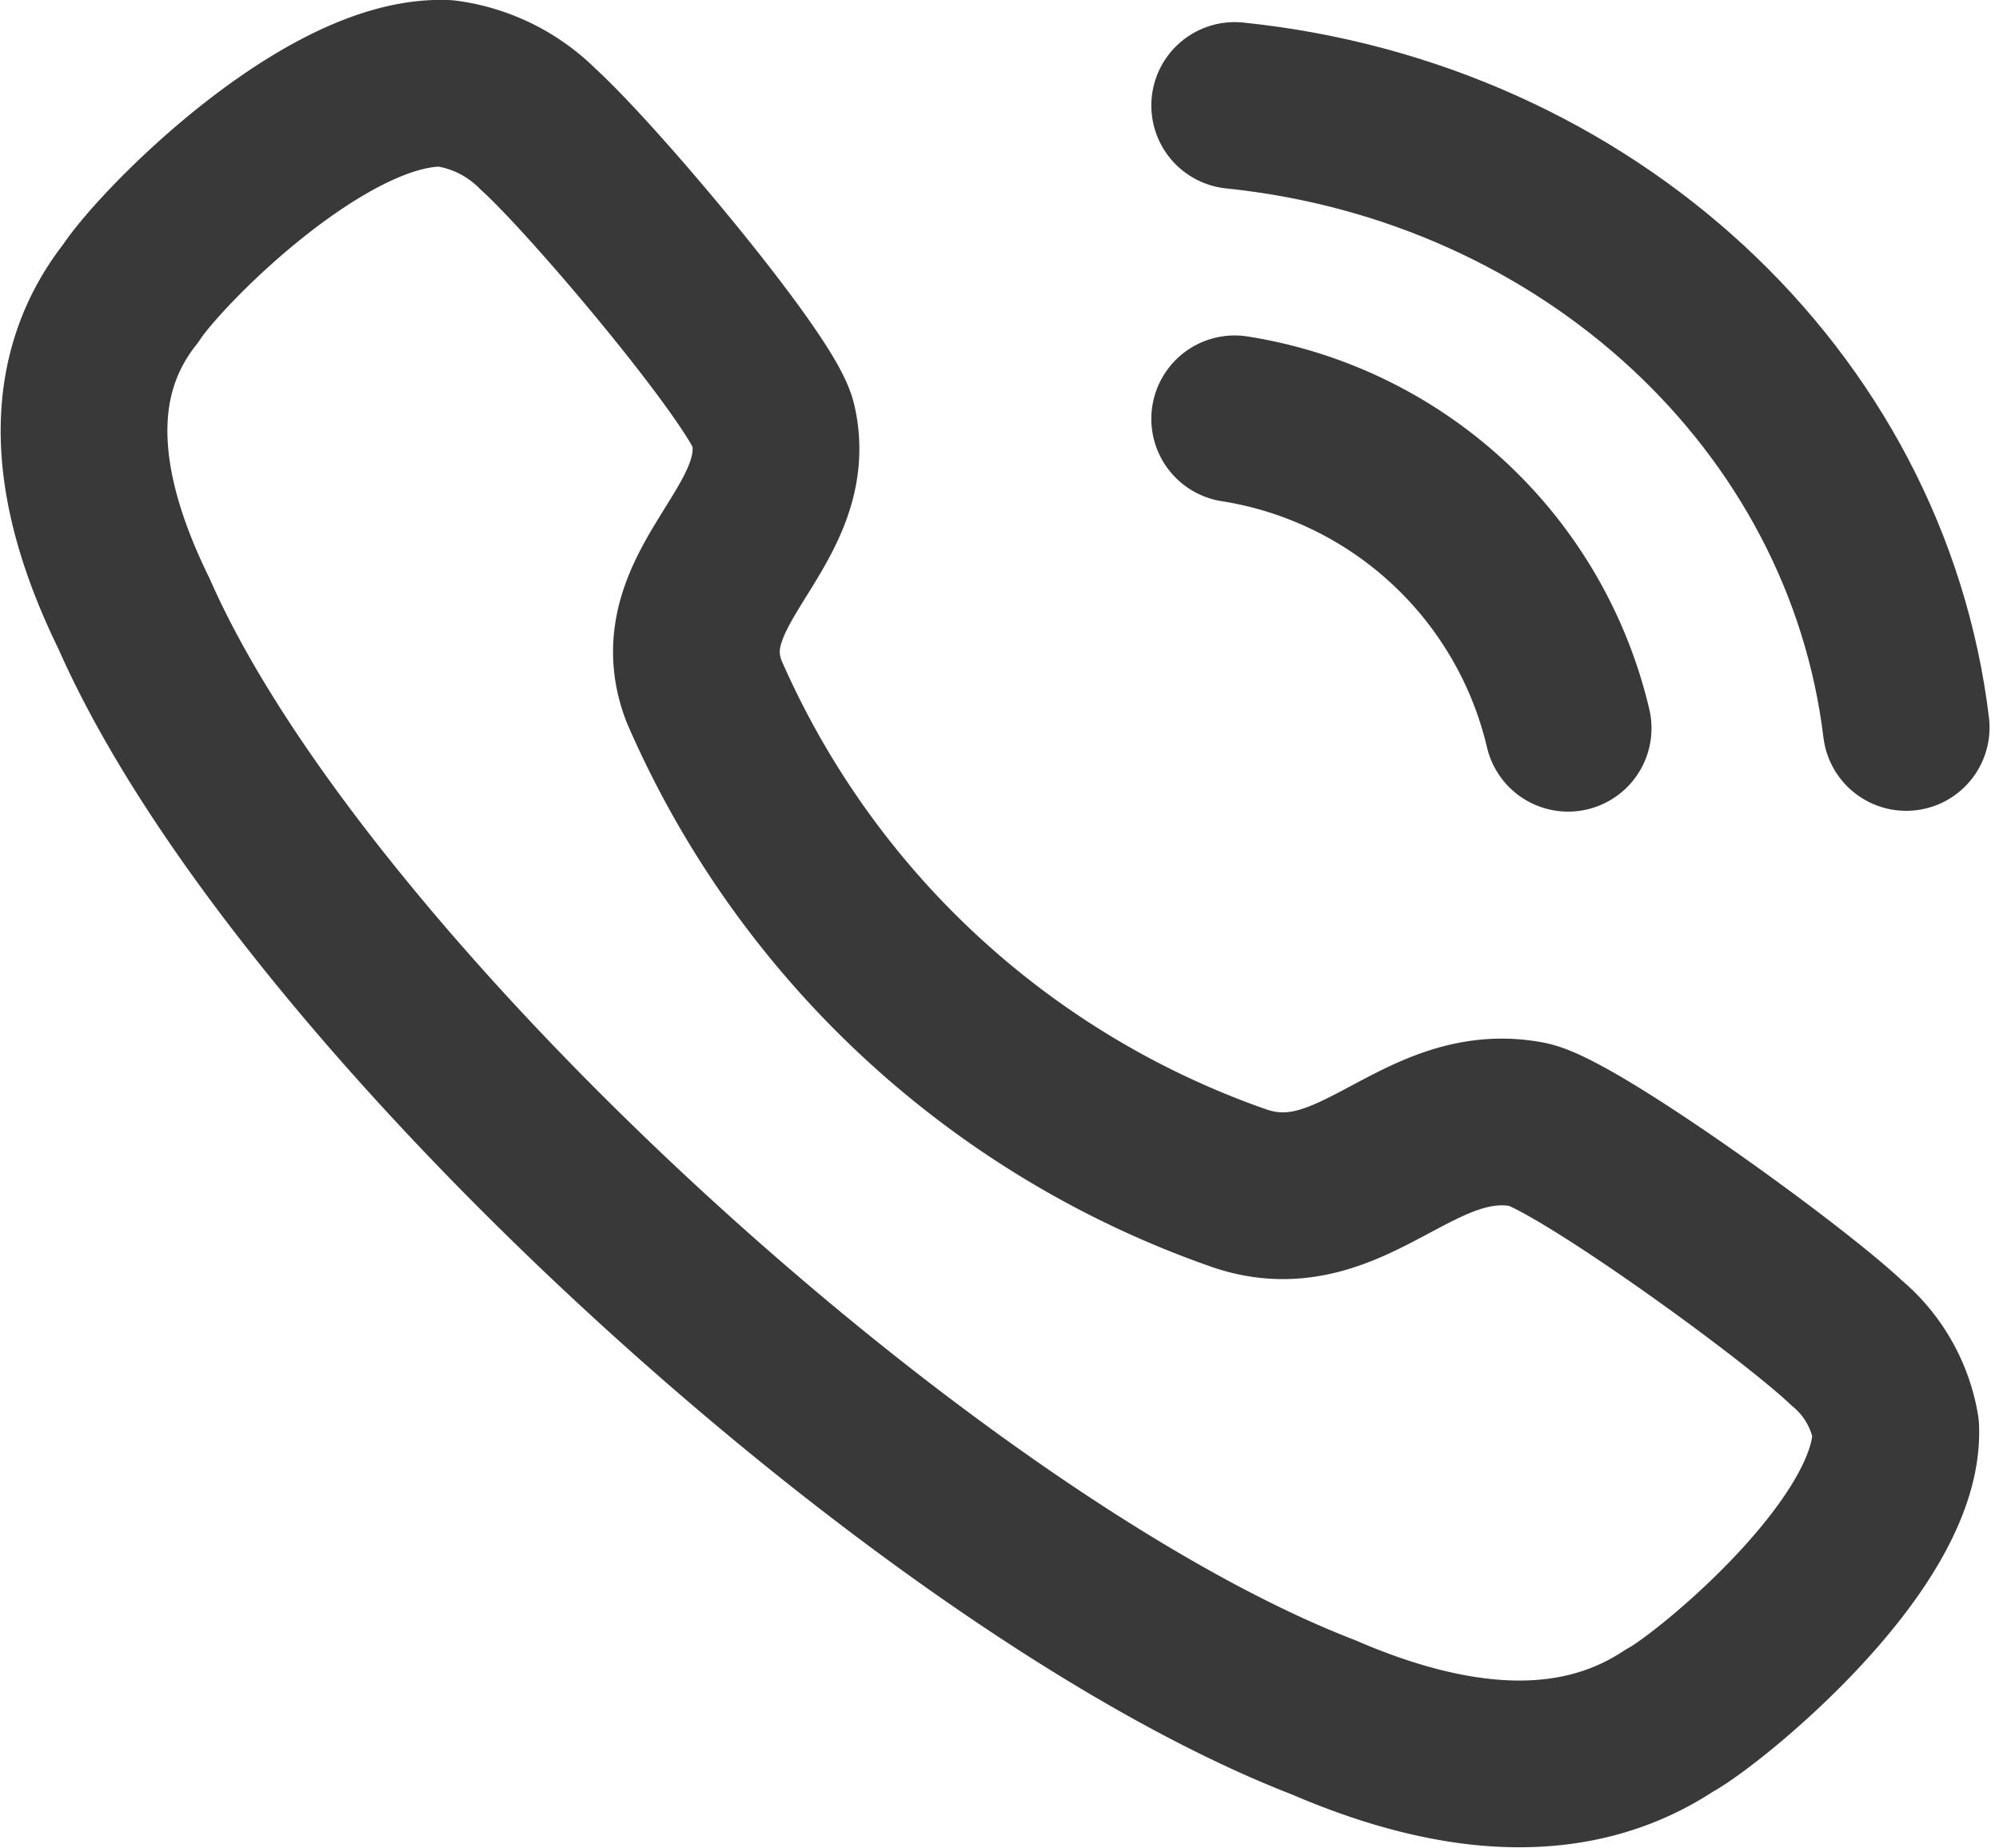 <svg xmlns="http://www.w3.org/2000/svg" width="35.97" height="33.246" viewBox="0 0 35.97 33.246">
  <g id="Iconly_Light_Calling" data-name="Iconly/Light/Calling" transform="translate(1.512 1.5)">
    <g id="Calling">
      <path id="Stroke_1" data-name="Stroke 1" d="M.841,3.777C1.384,2.942,4.376-.089,6.509,0a2.891,2.891,0,0,1,1.66.822h0c1.05.954,4.064,4.556,4.233,5.315.418,1.86-1.974,2.932-1.243,4.807A16.378,16.378,0,0,0,20.8,19.884c2.02.68,3.176-1.536,5.182-1.151.818.159,4.7,2.952,5.732,3.927h0A2.556,2.556,0,0,1,32.6,24.2c.079,2.084-3.393,4.9-4.07,5.256-1.6,1.061-3.68,1.041-6.22-.054C15.228,26.668,3.9,16.363.9,9.543-.25,7.2-.328,5.256.841,3.777Z" transform="translate(0)" fill="none" stroke="#3a3939" stroke-linecap="round" stroke-linejoin="round" stroke-miterlimit="10" stroke-width="3"/>
      <path id="Path" d="M0,0C6.353.654,11.369,5.3,12.083,11.191" transform="translate(20.705 0.398)" fill="none" stroke="#3a3939" stroke-linecap="round" stroke-linejoin="round" stroke-miterlimit="10" stroke-width="3"/>
      <path id="Path-2" data-name="Path" d="M0,0A7.338,7.338,0,0,1,6,5.567" transform="translate(20.705 6.036)" fill="none" stroke="#3a3939" stroke-linecap="round" stroke-linejoin="round" stroke-miterlimit="10" stroke-width="3"/>
    </g>
  </g>
</svg>
